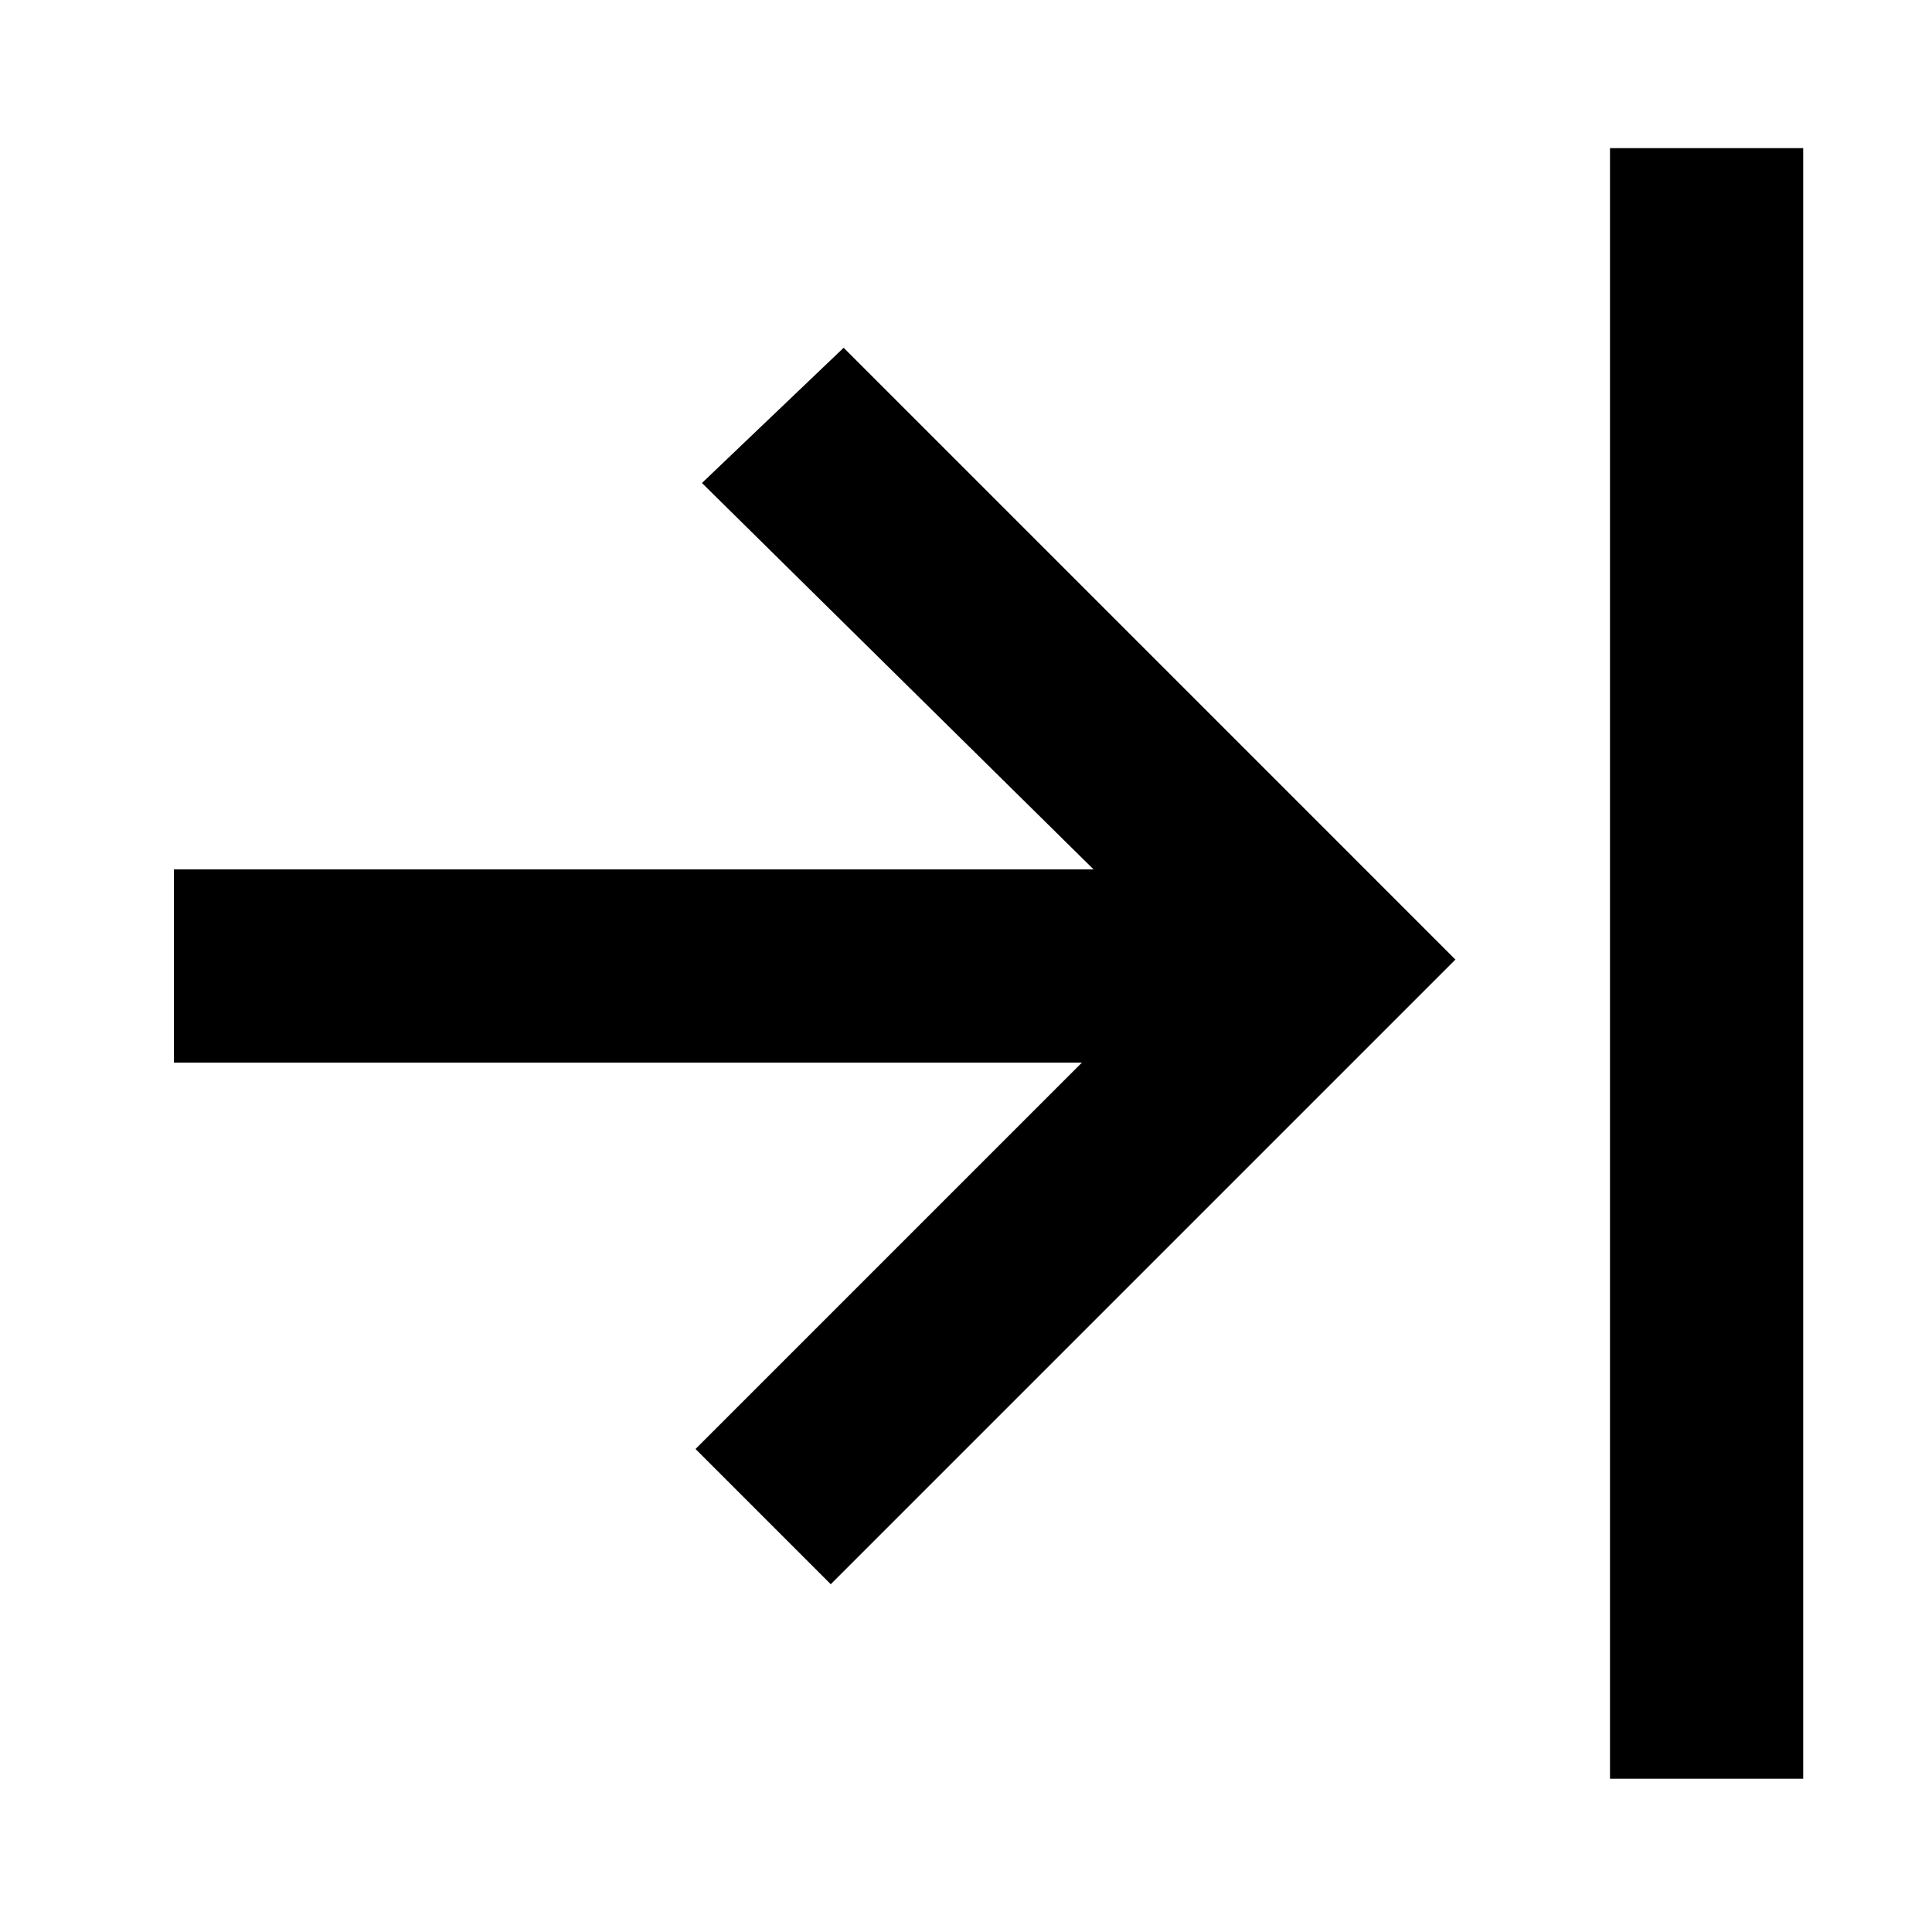 <svg xmlns="http://www.w3.org/2000/svg" viewBox="0 0 30 30"><polygon points="12.9 24.6 10.8 22.5 18.4 14.9 10.9 7.5 13.1 5.4 22.6 14.9 12.9 24.6"/><rect x="2.7" y="13.5" width="17.8" height="3"/><rect x="25" y="2.3" width="3" height="25.32"/></svg>